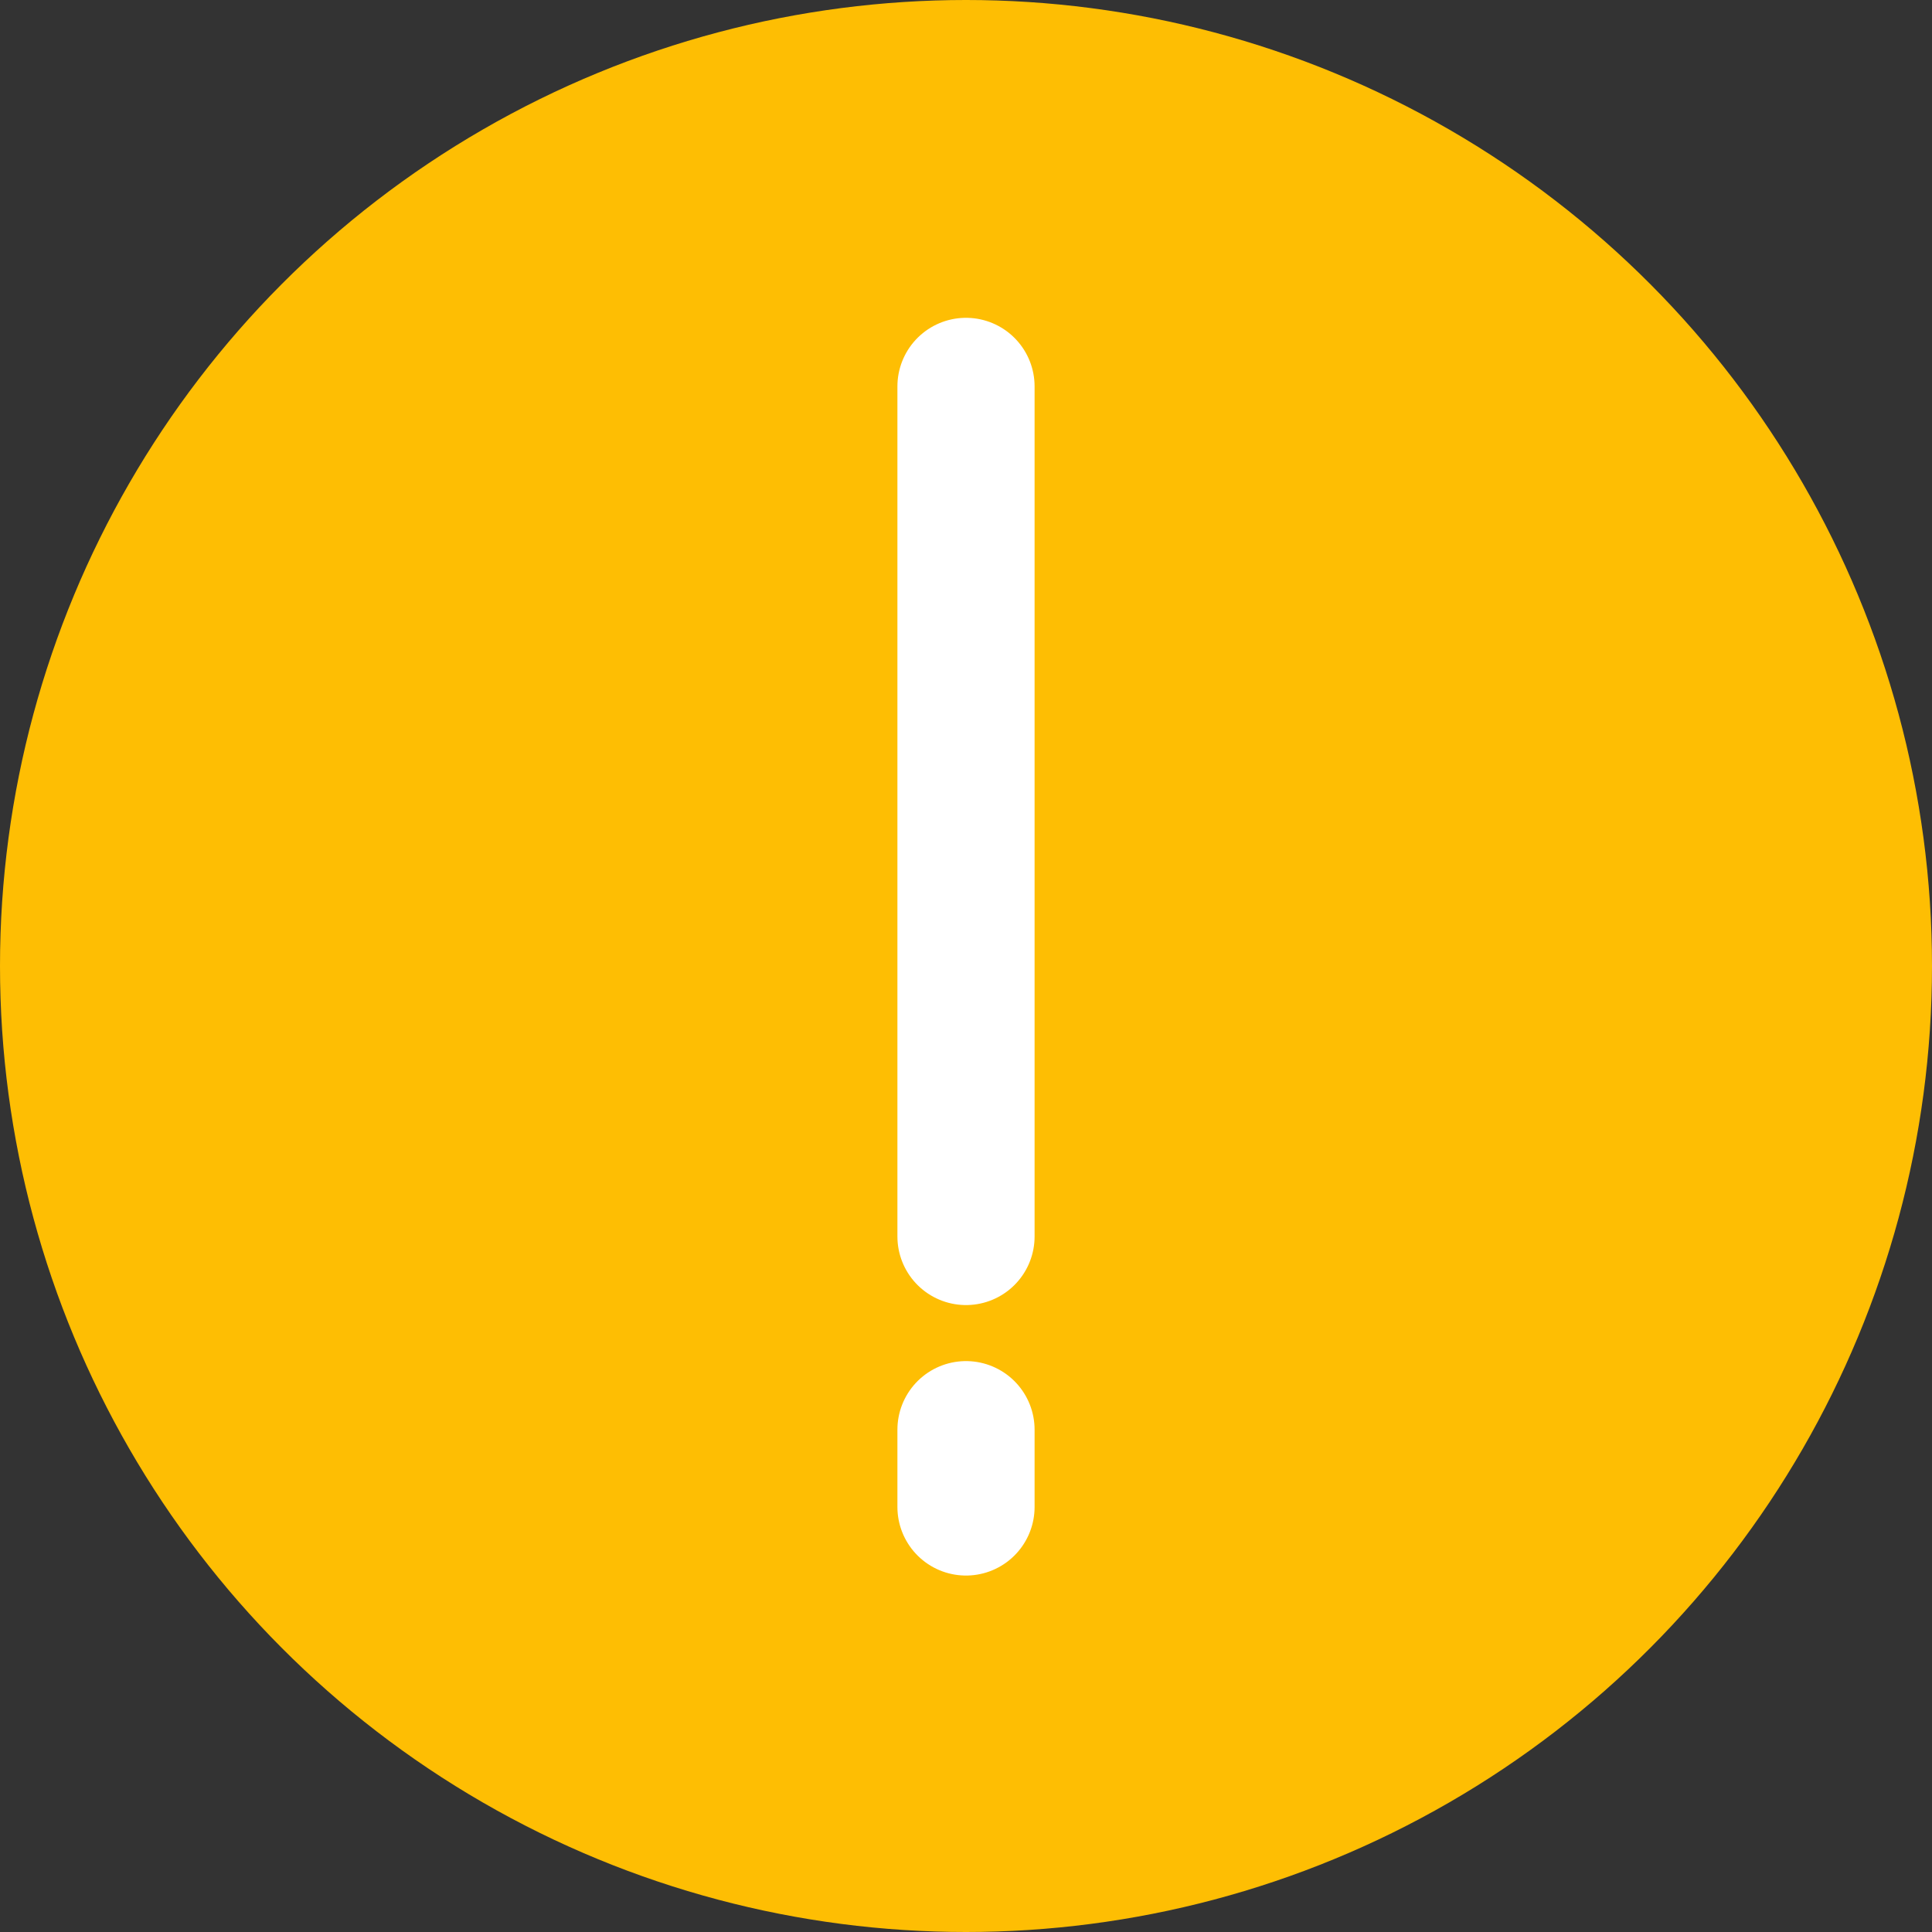 <!DOCTYPE svg PUBLIC "-//W3C//DTD SVG 1.1//EN" "http://www.w3.org/Graphics/SVG/1.1/DTD/svg11.dtd">
<!-- Uploaded to: SVG Repo, www.svgrepo.com, Transformed by: SVG Repo Mixer Tools -->
<svg version="1.1" id="Capa_1" xmlns="http://www.w3.org/2000/svg" xmlns:xlink="http://www.w3.org/1999/xlink" viewBox="0 0 50 50" xml:space="preserve" width="800px" height="800px" fill="#000000">
<rect x="0" y="0" width="50" height="50" fill="#333333" stroke="none"/>
<g id="SVGRepo_bgCarrier" stroke-width="0"/>
<g id="SVGRepo_tracerCarrier" stroke-linecap="round" stroke-linejoin="round"/>
<g id="SVGRepo_iconCarrier"> <circle style="fill:#febe03;" cx="25" cy="25" r="25"/> <line style="fill:none;stroke:#FFFFFF;stroke-width:3.55;stroke-linecap:round;stroke-miterlimit:10;" x1="25" y1="10" x2="25" y2="32"/> <line style="fill:none;stroke:#FFFFFF;stroke-width:3.55;stroke-linecap:round;stroke-miterlimit:10;" x1="25" y1="37" x2="25" y2="39"/> </g>
</svg>